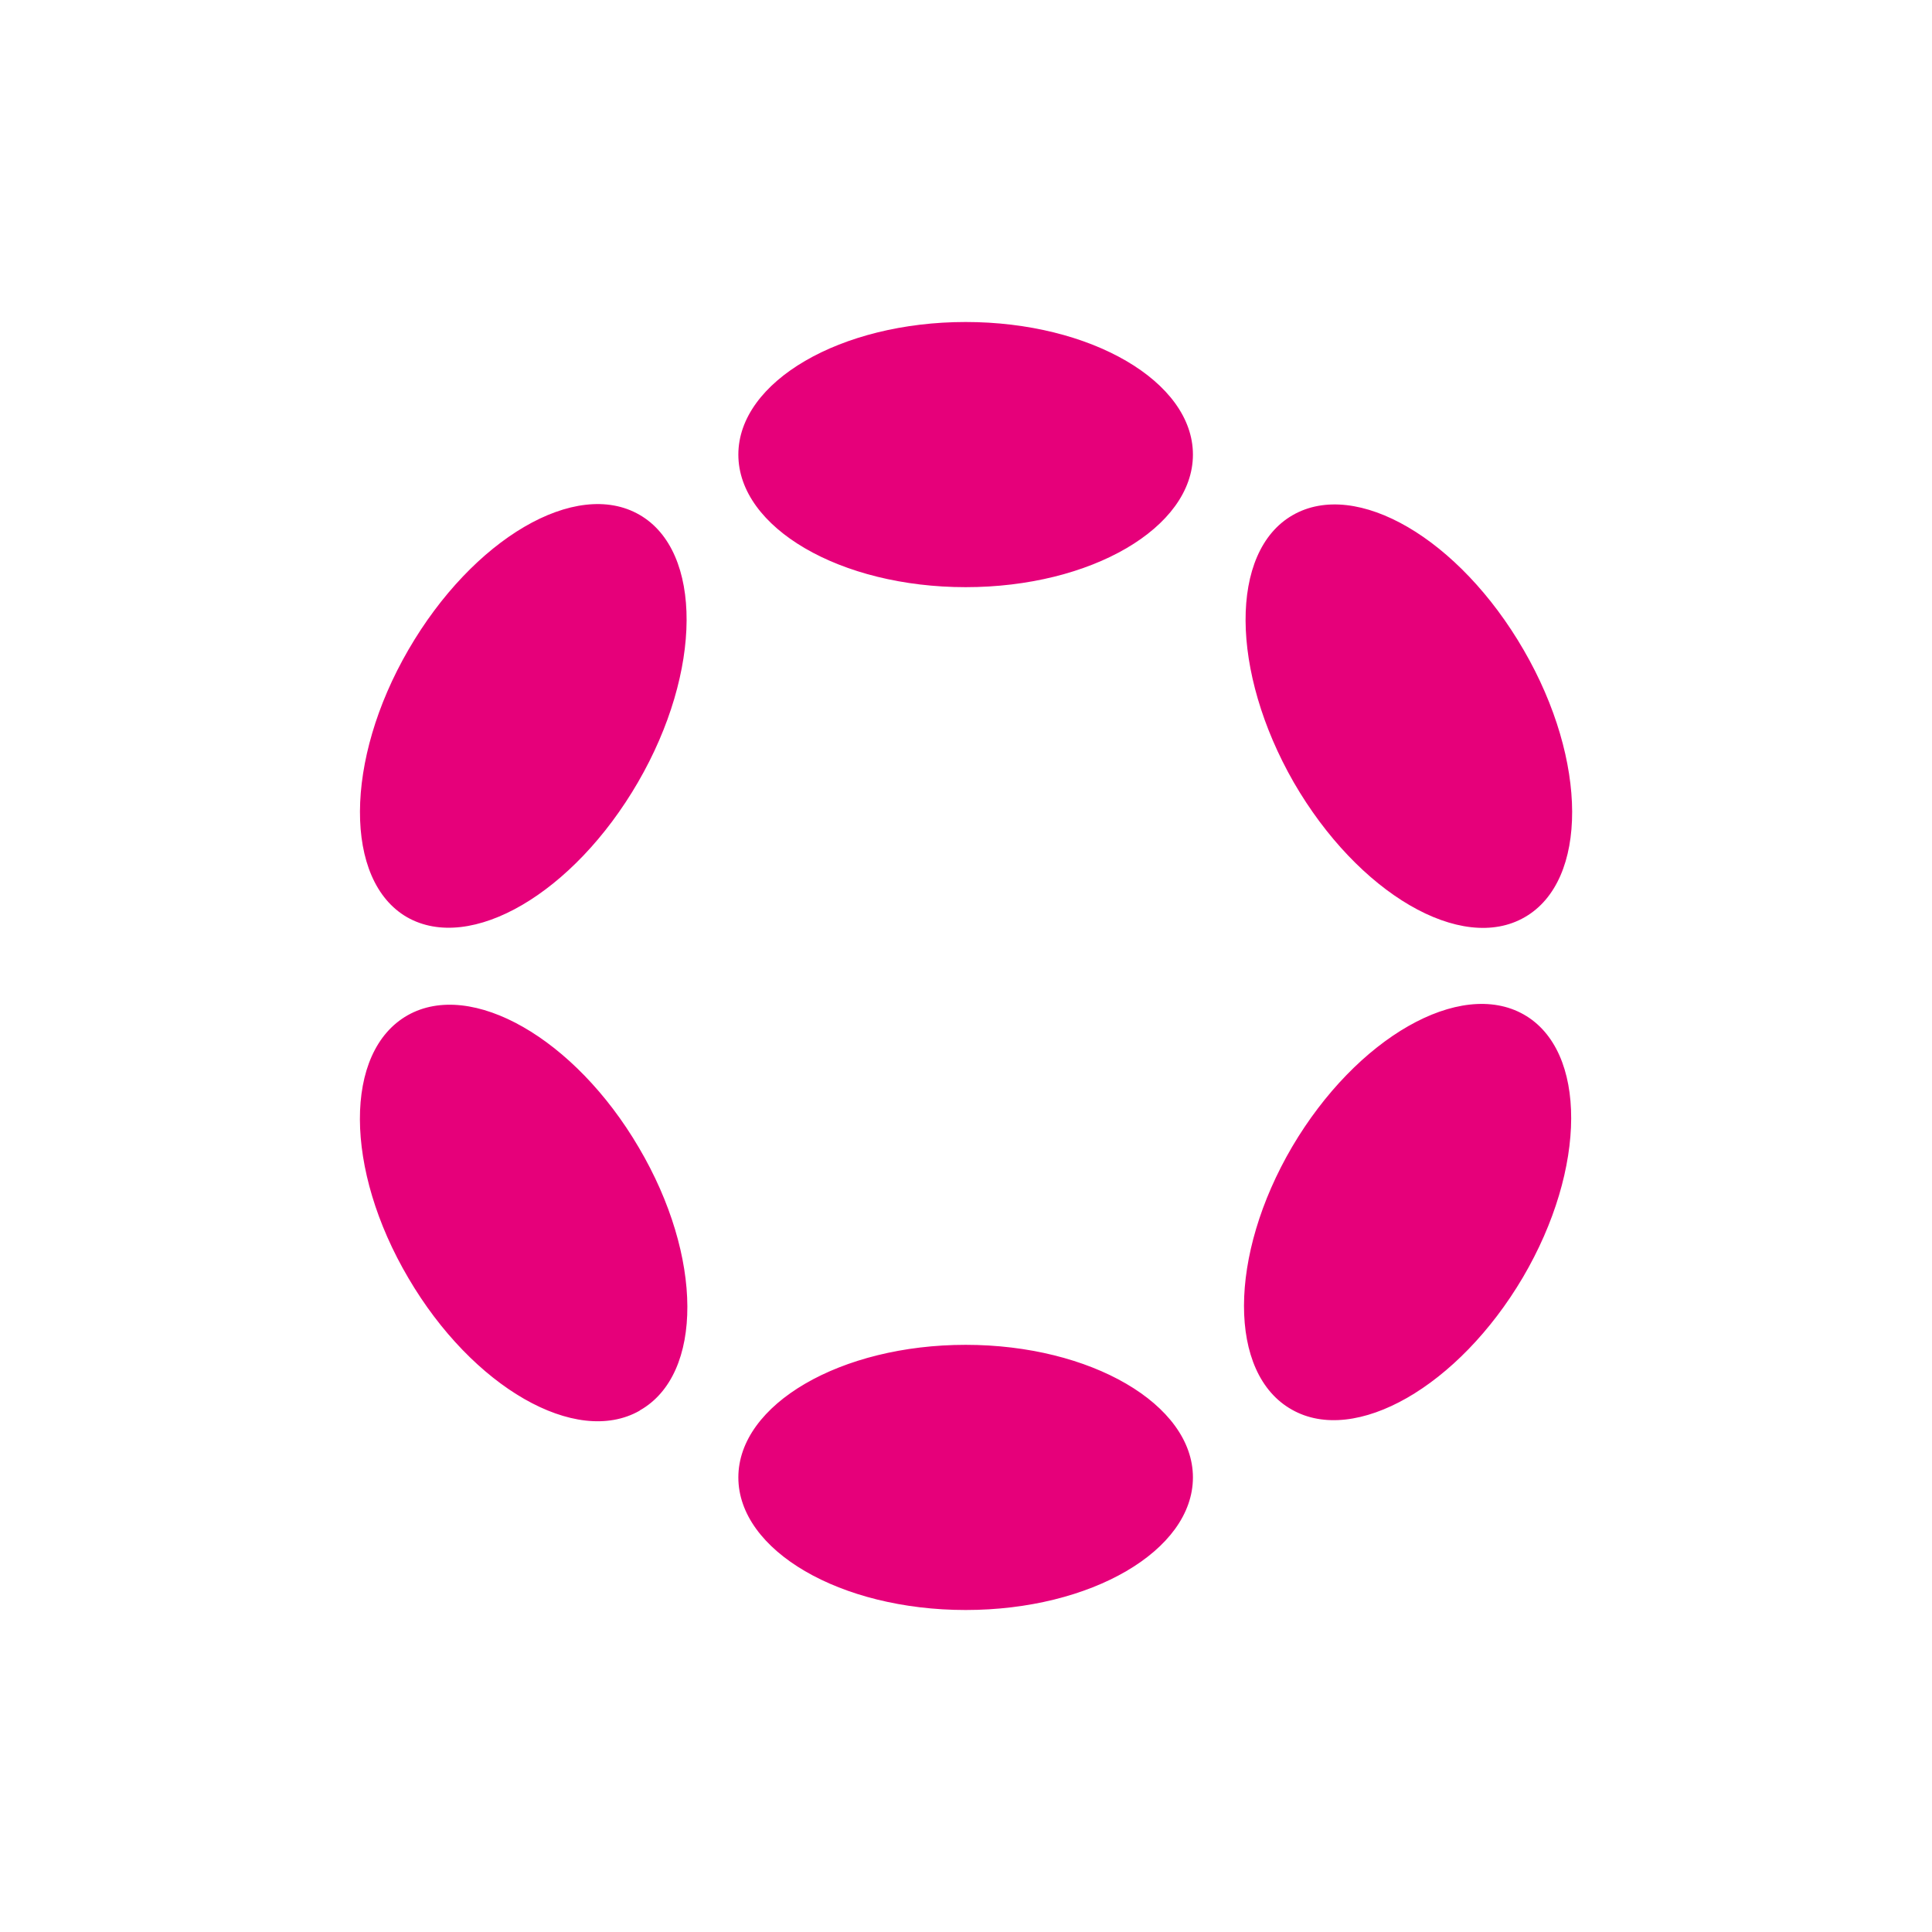 <svg width="24" height="24" viewBox="0 0 24 24" fill="none" xmlns="http://www.w3.org/2000/svg">
<path d="M14.819 5.647C14.819 6.555 13.554 7.294 11.996 7.294C10.438 7.294 9.172 6.555 9.172 5.647C9.172 4.739 10.443 4 11.996 4C13.549 4 14.819 4.739 14.819 5.647ZM14.819 18.353C14.819 19.261 13.554 20 11.996 20C10.438 20 9.172 19.261 9.172 18.353C9.172 17.445 10.443 16.706 11.996 16.706C13.549 16.706 14.819 17.445 14.819 18.353ZM7.925 9.718C8.725 8.339 8.73 6.847 7.944 6.395C7.154 5.939 5.874 6.692 5.074 8.071C4.274 9.449 4.274 10.941 5.055 11.393C5.845 11.845 7.125 11.097 7.925 9.718ZM18.928 12.602C19.718 13.049 19.714 14.513 18.918 15.868C18.118 17.224 16.834 17.958 16.048 17.511C15.252 17.064 15.257 15.6 16.052 14.245C16.852 12.889 18.137 12.155 18.928 12.602ZM7.949 17.52C8.74 17.073 8.735 15.609 7.935 14.254C7.14 12.899 5.855 12.165 5.064 12.612C4.269 13.063 4.274 14.522 5.074 15.878C5.869 17.233 7.154 17.972 7.944 17.525L7.949 17.52ZM18.928 8.075C19.728 9.454 19.728 10.941 18.942 11.393C18.156 11.849 16.871 11.101 16.071 9.718C15.281 8.339 15.271 6.852 16.057 6.4C16.848 5.944 18.128 6.692 18.928 8.075Z" fill="#E6007A"/>
</svg>
